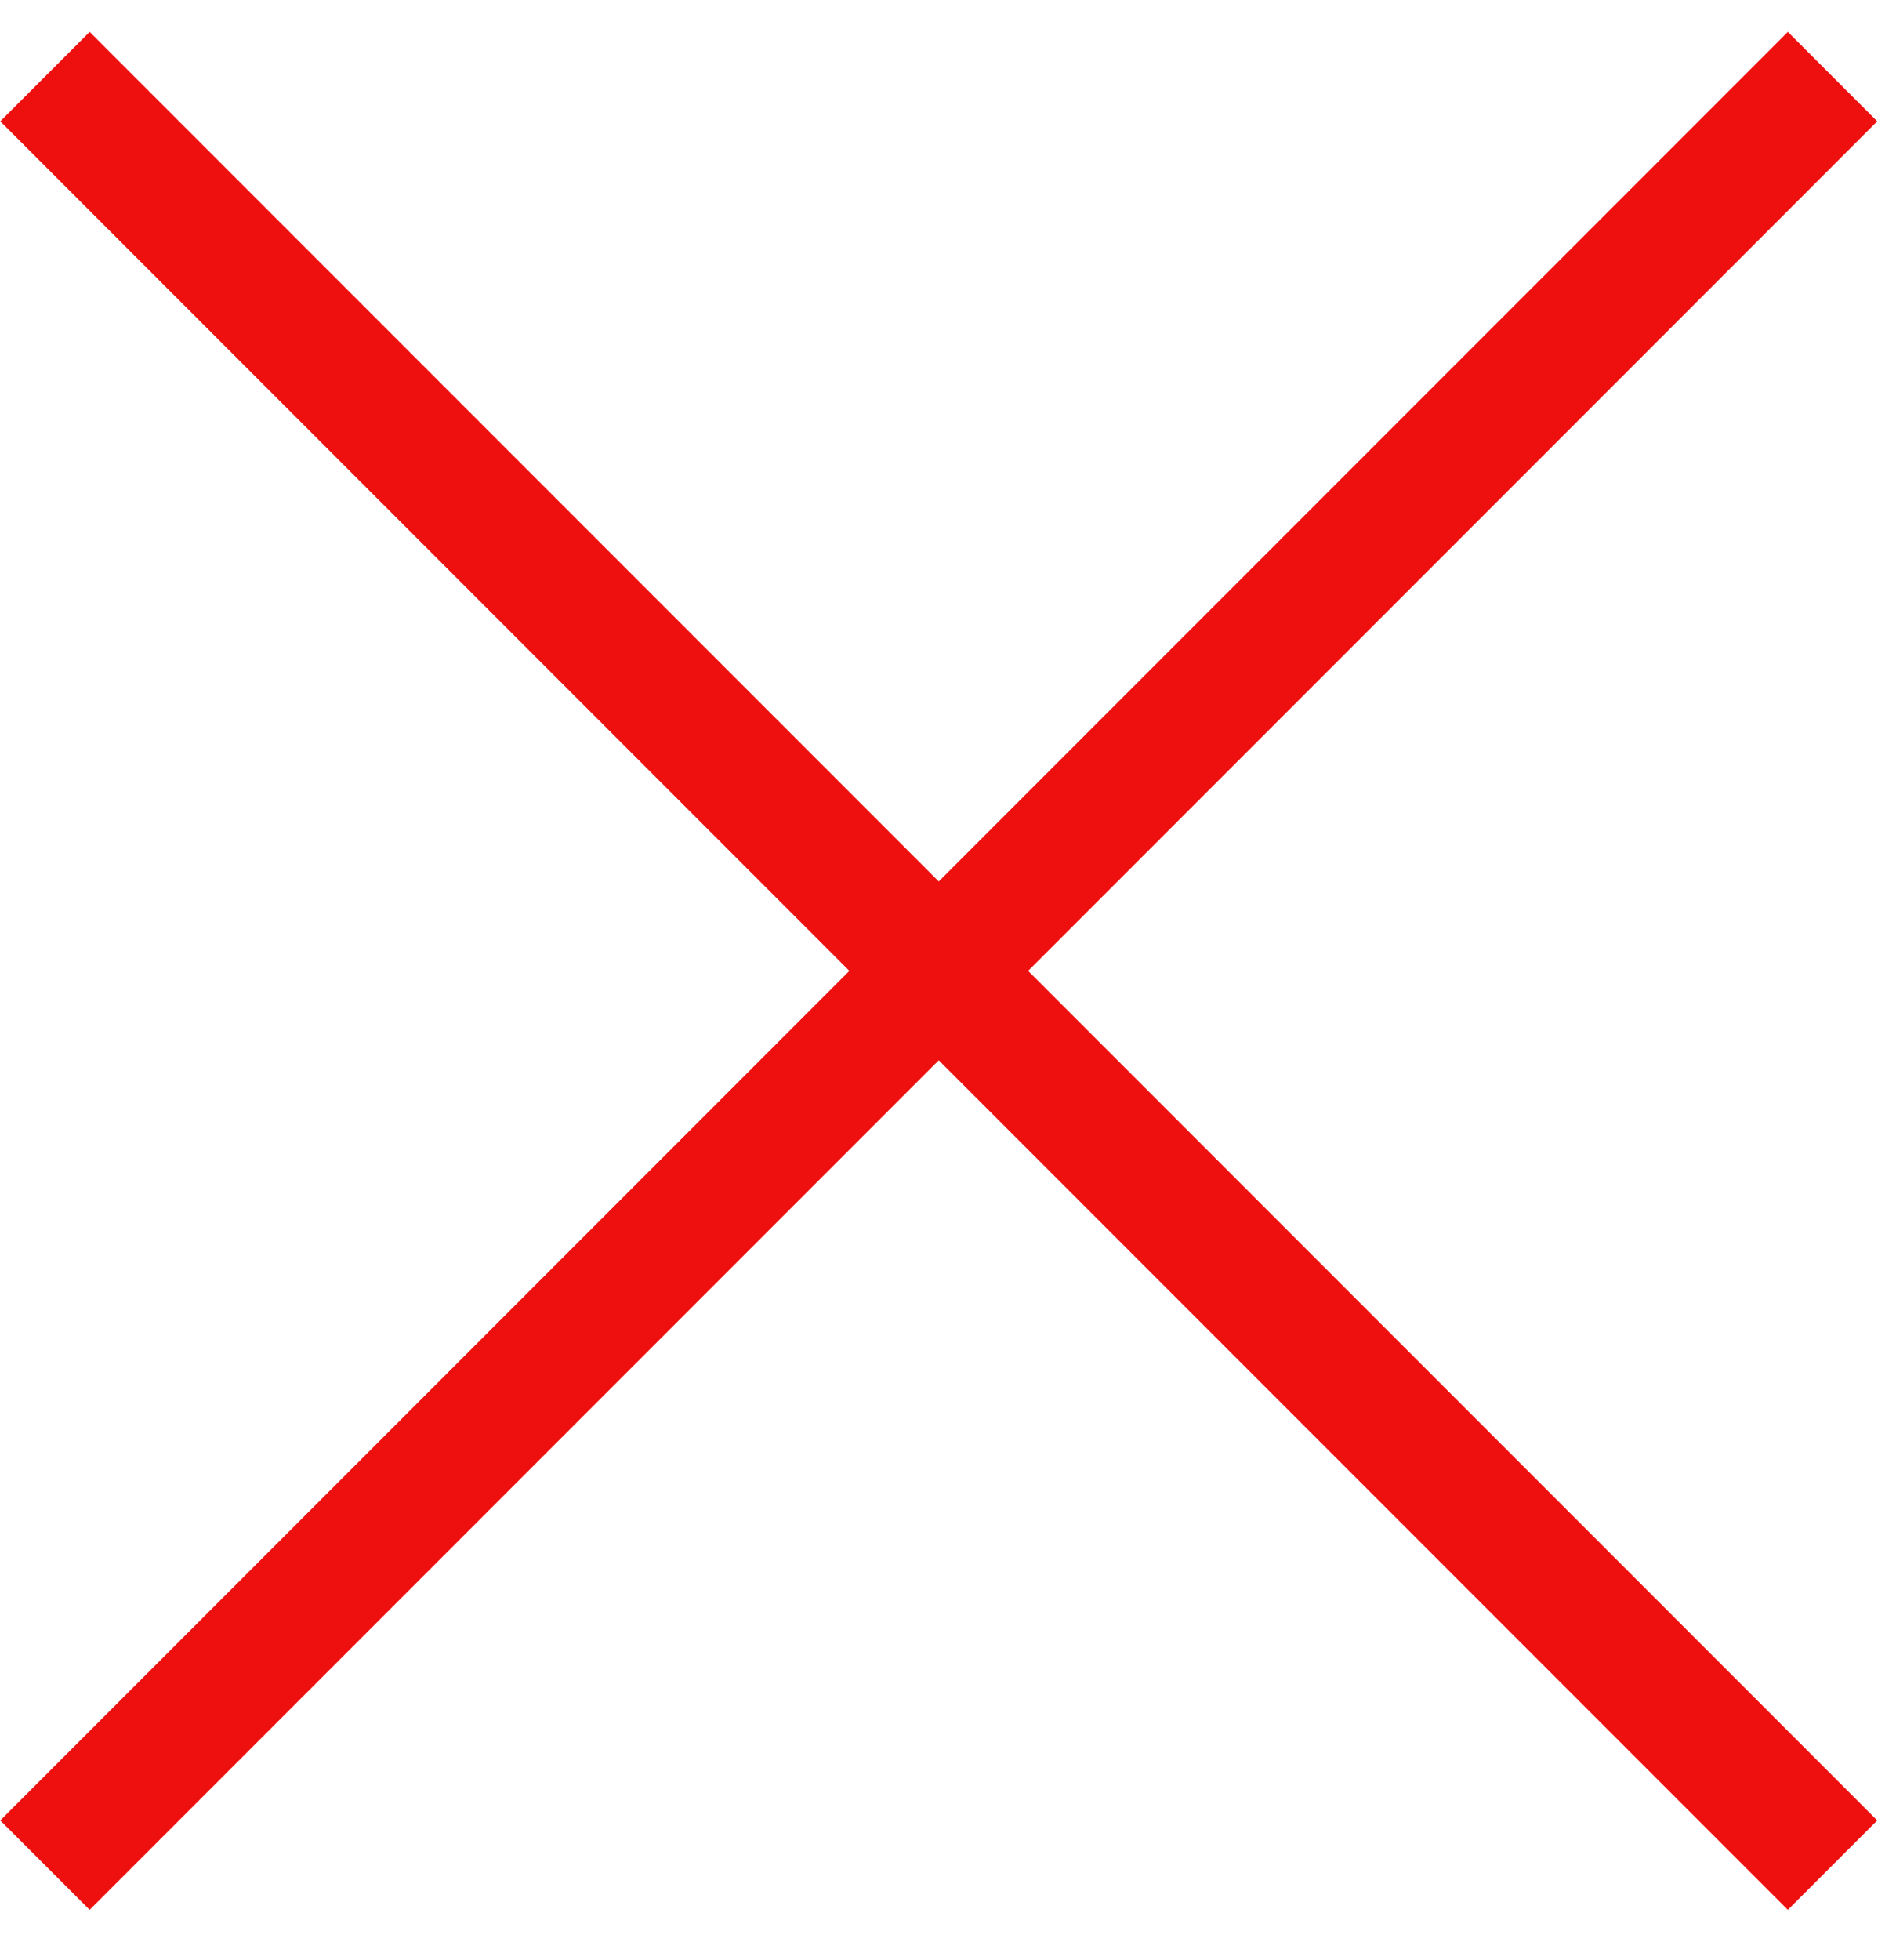 
<svg width="30px" height="31px" viewBox="0 0 30 31" version="1.1" xmlns="http://www.w3.org/2000/svg" xmlns:xlink="http://www.w3.org/1999/xlink">
    <!-- Generator: Sketch 47 (45396) - http://www.bohemiancoding.com/sketch -->
    <desc>Created with Sketch.</desc>
    <defs></defs>
    <g id="Page-1" stroke="none" stroke-width="1" fill="none" fill-rule="evenodd" stroke-linecap="square">
        <g id="Artboard" transform="translate(-30, -30)" stroke="#EE0F0F" stroke-width="2">
            <g id="Group" transform="translate(44.5, 45) rotate(45) translate(-44.5, -45) translate(25, 26)">
                <path d="M1,19 L39,19" id="Line"></path>
                <path d="M20,0 L20,38" id="Line-2"></path>
            </g>
        </g>
    </g>
</svg>